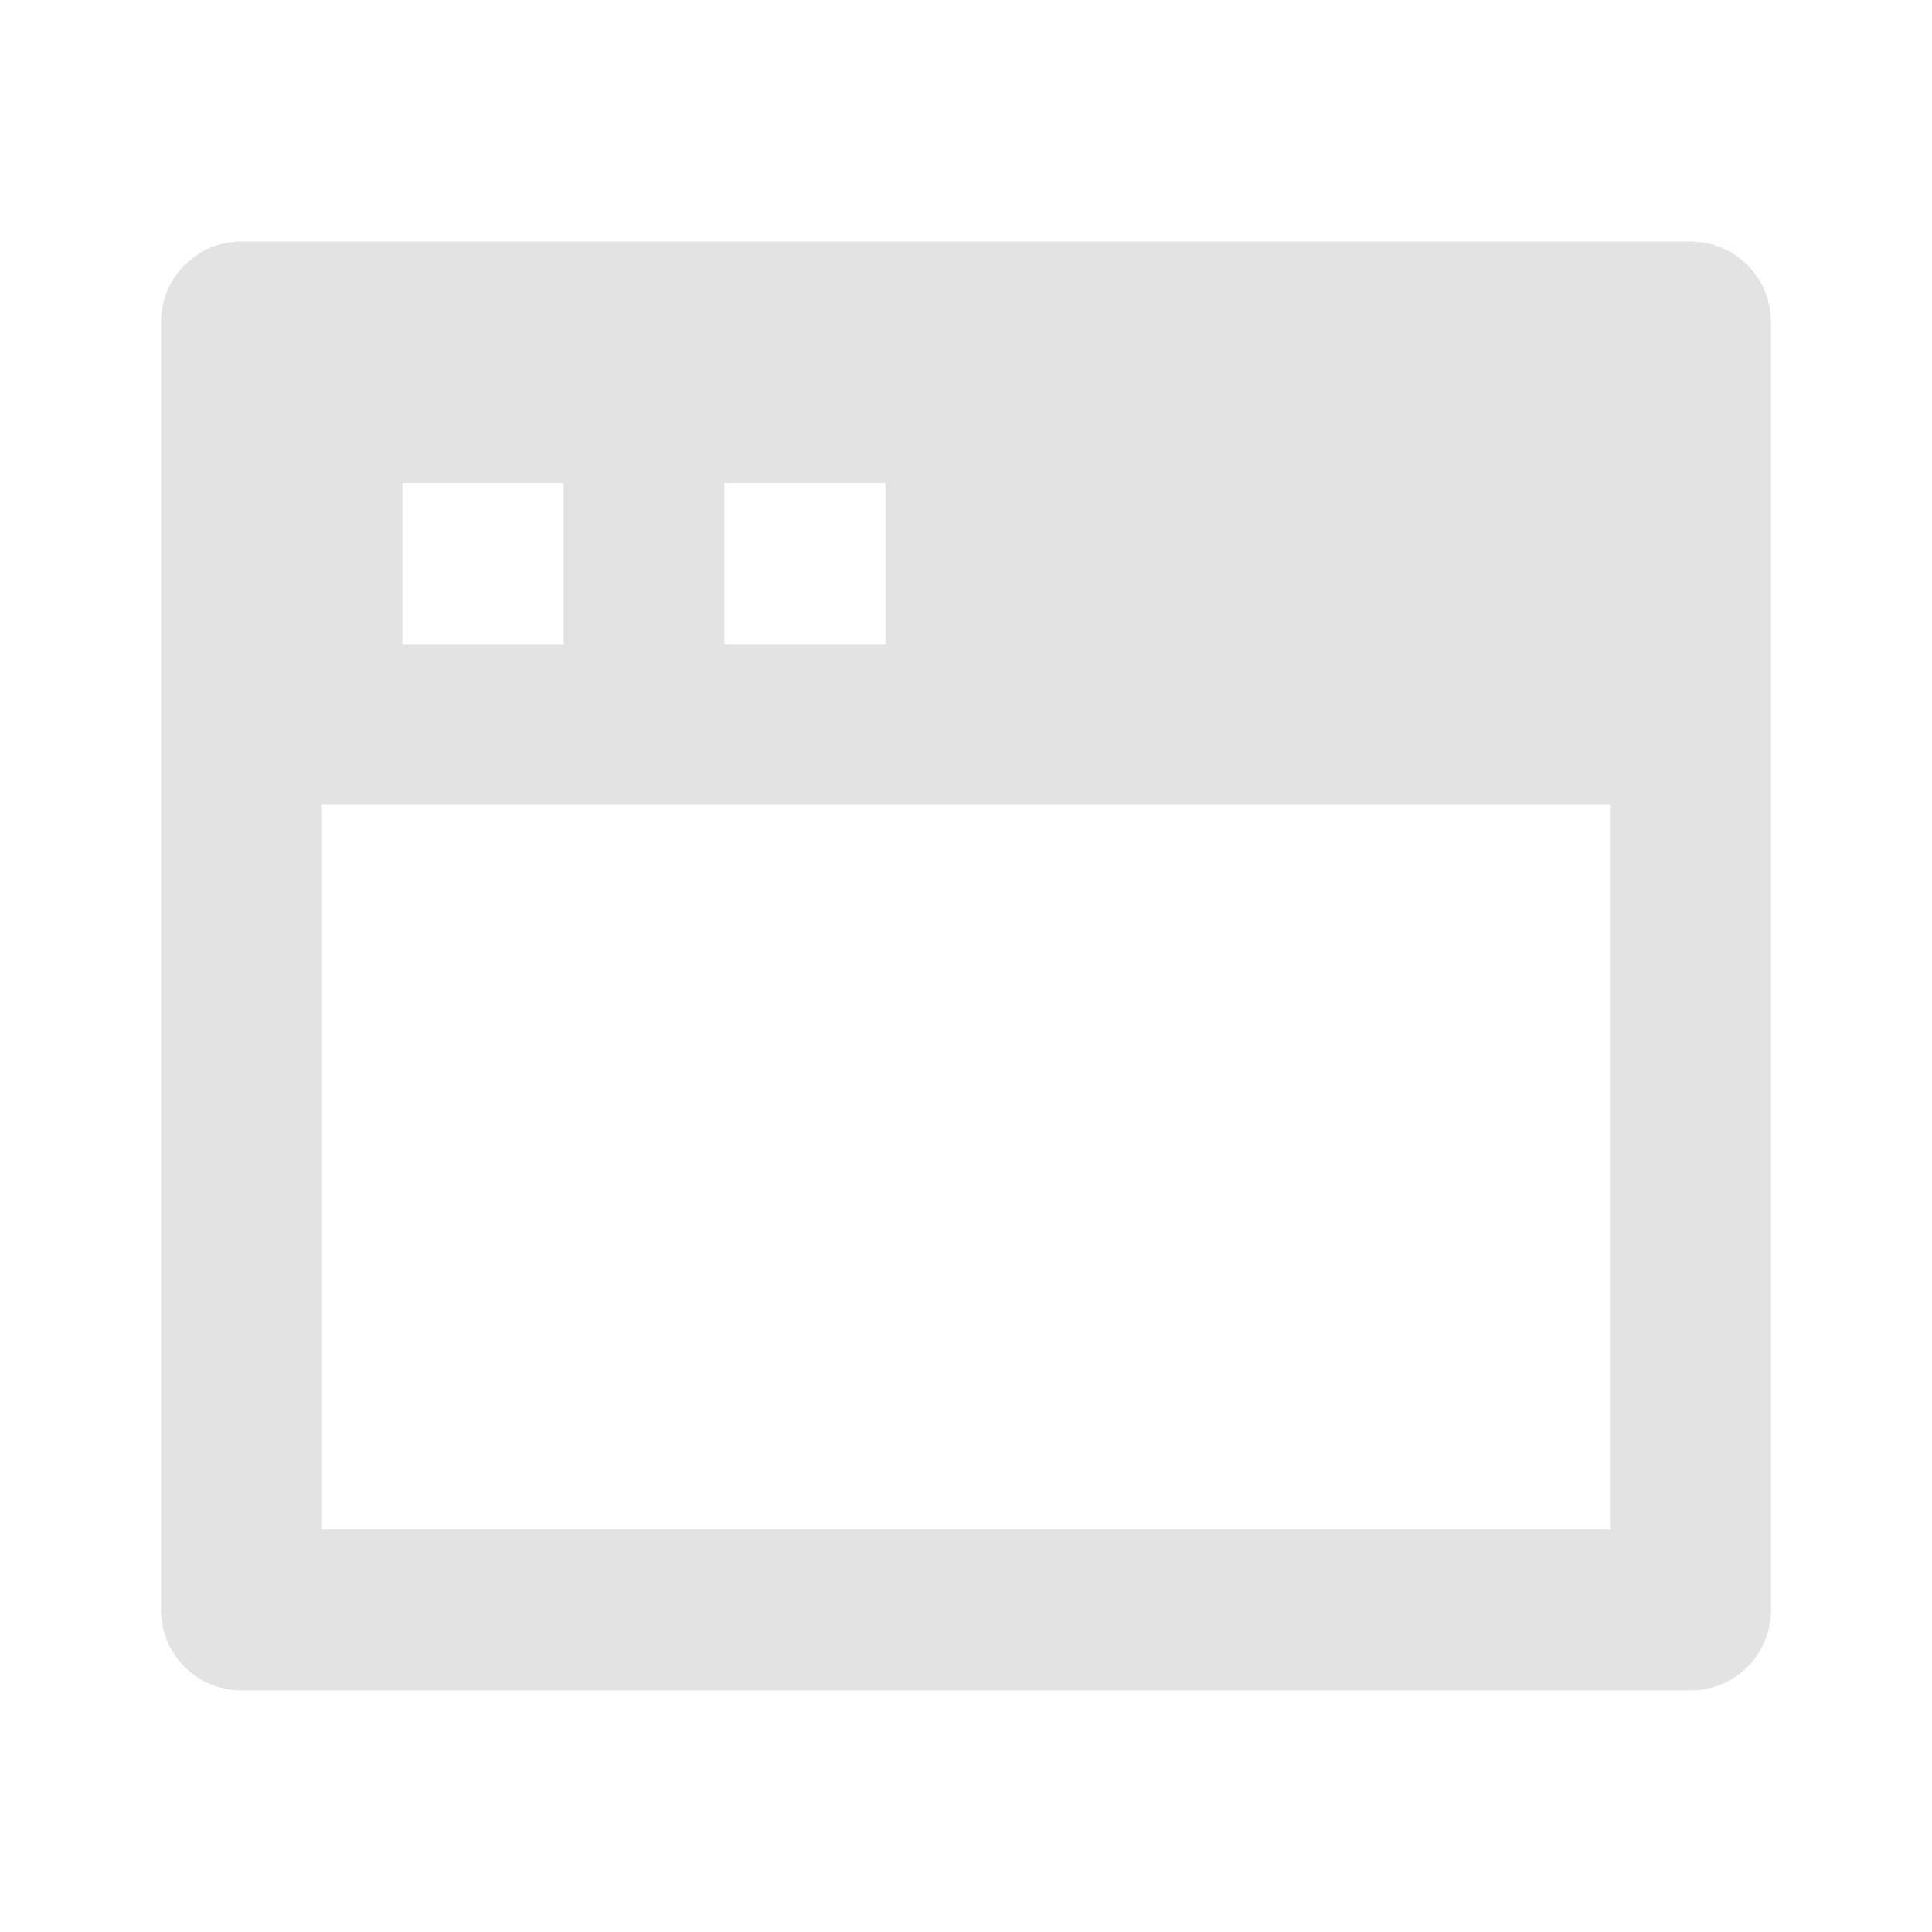 <svg width="20" height="20" viewBox="0 0 20 20" fill="none" xmlns="http://www.w3.org/2000/svg">
<path d="M2.5 2.5H17.5C17.96 2.5 18.333 2.873 18.333 3.333V16.667C18.333 17.127 17.96 17.5 17.5 17.5H2.5C2.04 17.5 1.667 17.127 1.667 16.667V3.333C1.667 2.873 2.04 2.5 2.5 2.5ZM16.667 8.333H3.333V15.833H16.667V8.333ZM4.167 5V6.667H5.833V5H4.167ZM7.5 5V6.667H9.167V5H7.5Z" fill="#E3E3E3"/>
</svg>
